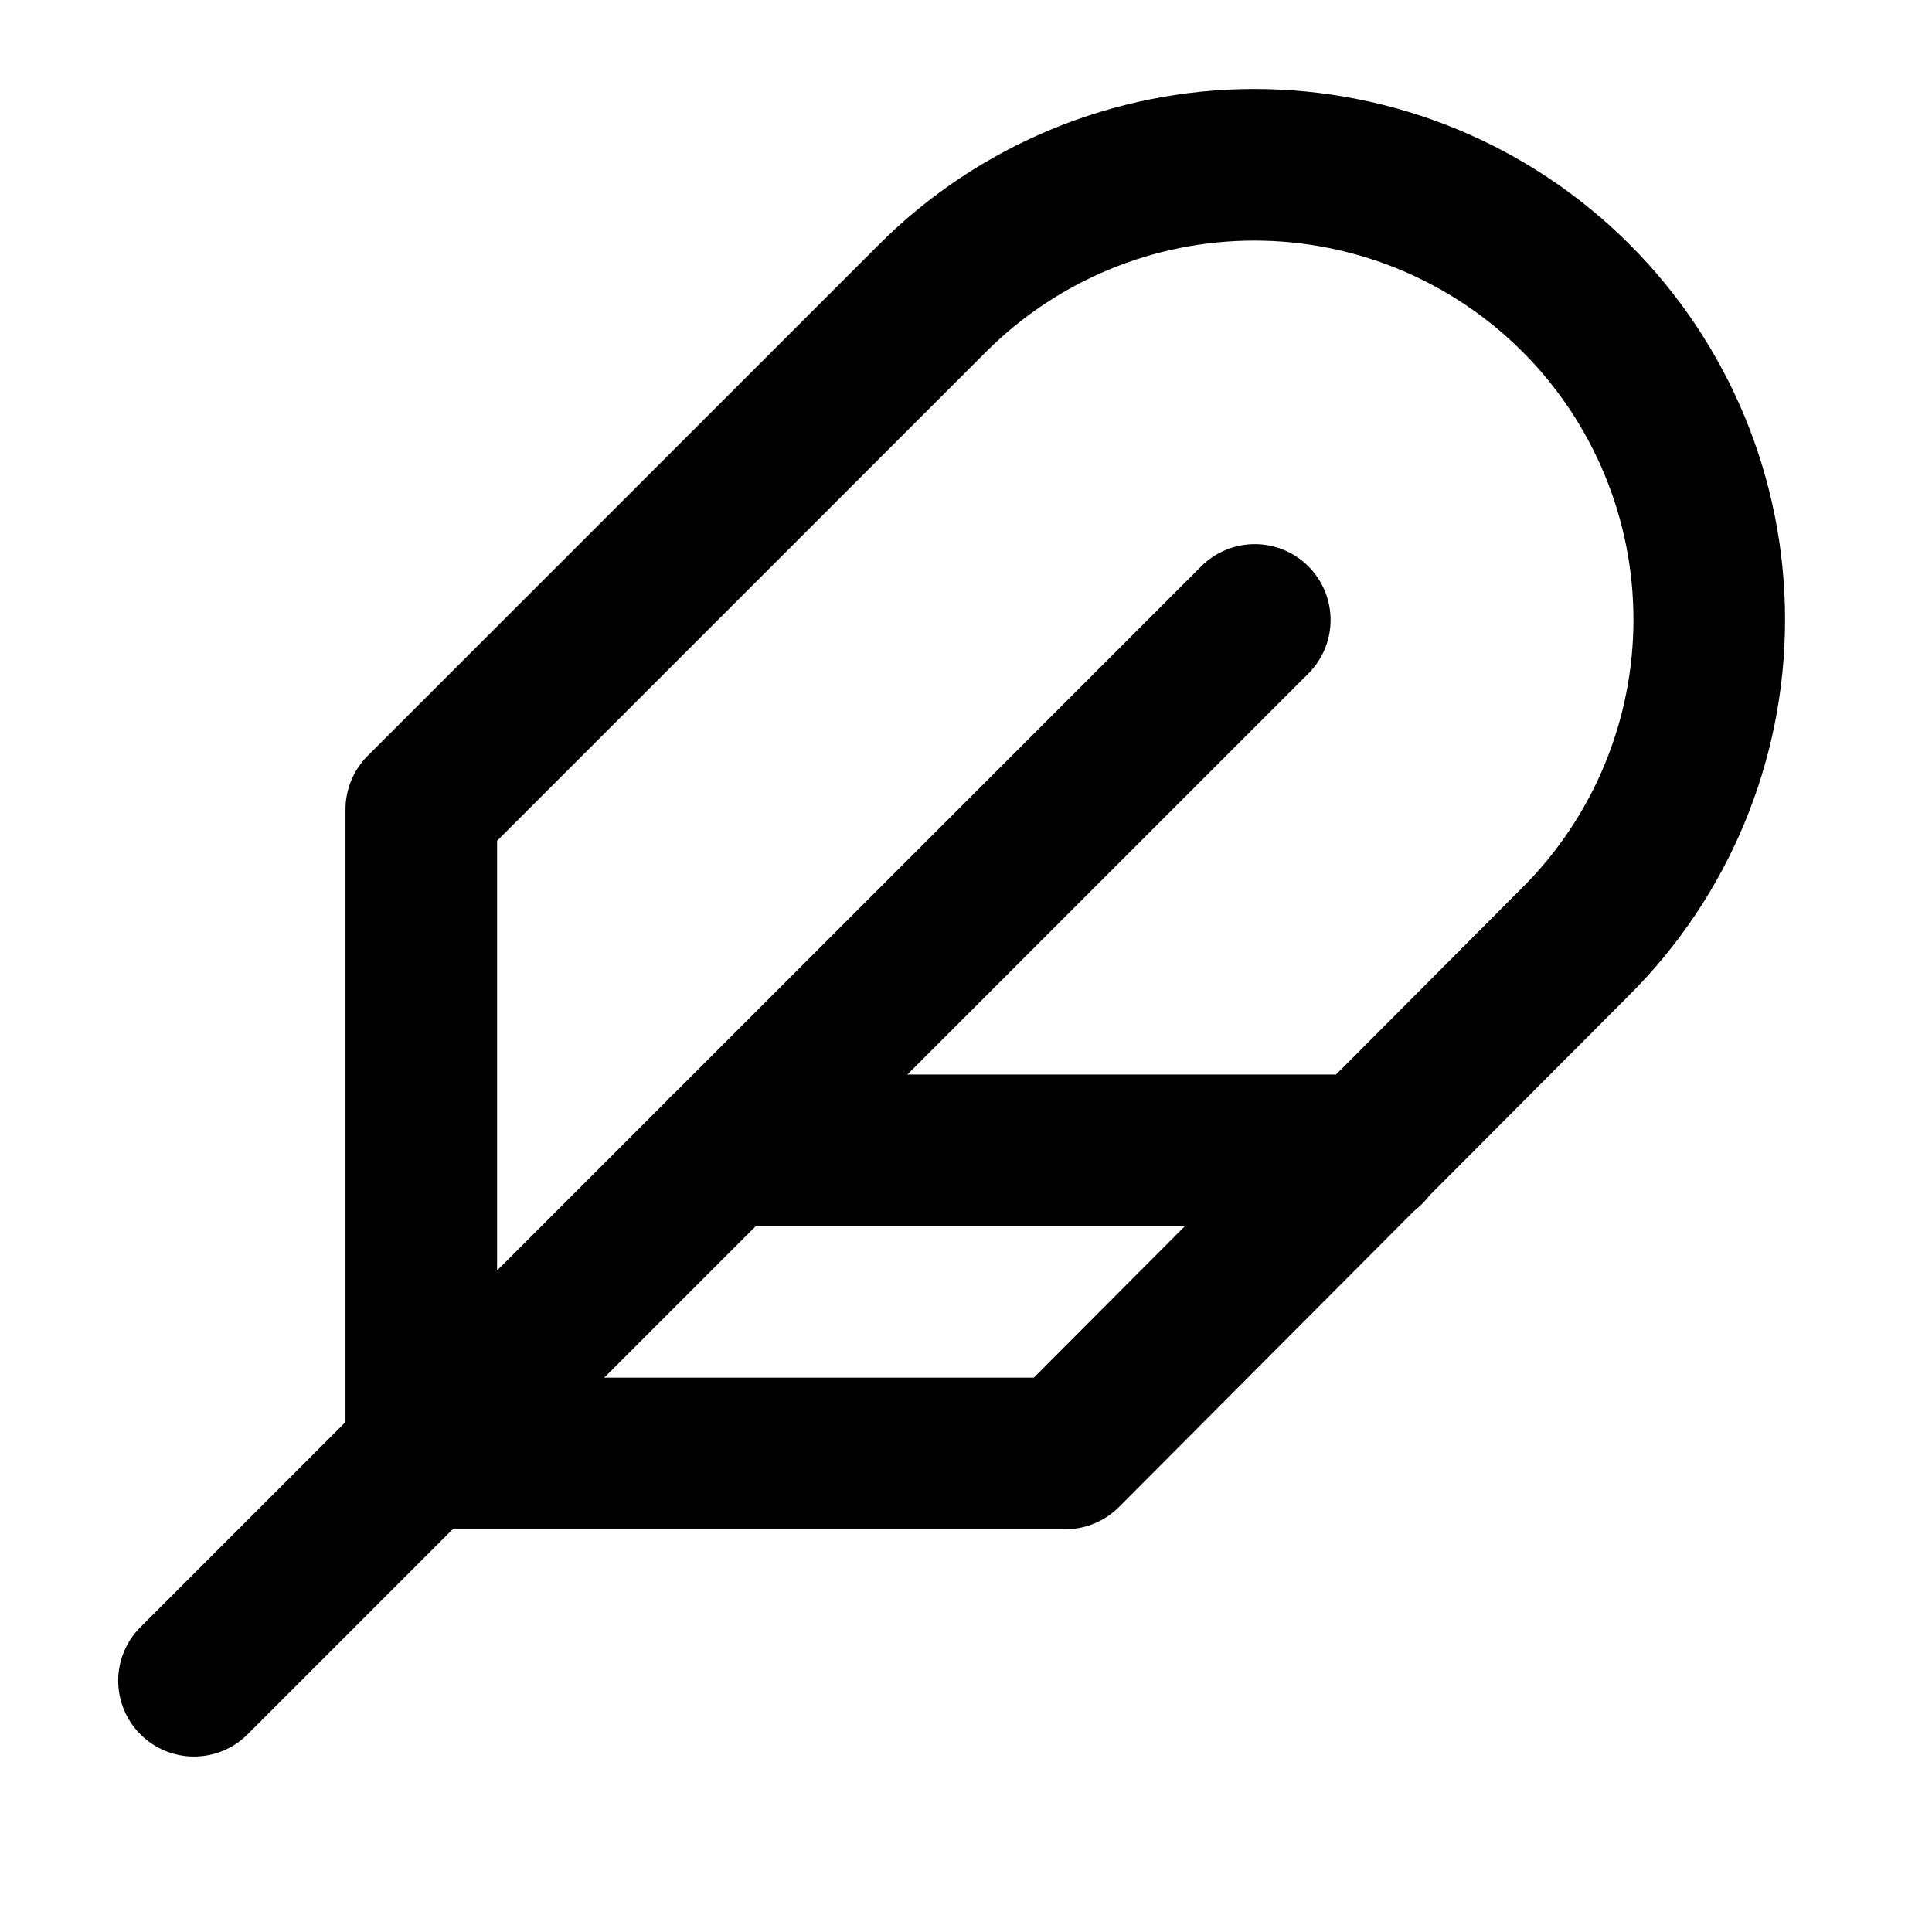 <svg width="17" height="17" viewBox="0 0 17 17" fill="none" xmlns="http://www.w3.org/2000/svg">
<g clip-path="url(#clip0_481_2007)">
<path d="M13.867 8.282C14.618 7.532 15.04 6.514 15.04 5.452C15.04 4.391 14.618 3.373 13.867 2.622C13.117 1.872 12.099 1.45 11.037 1.45C9.976 1.45 8.958 1.872 8.207 2.622L3.707 7.122V12.789H9.374L13.867 8.282Z" stroke="currentColor" stroke-width="1.334" stroke-linecap="round" stroke-linejoin="round"/>
<path d="M11.041 5.455L1.707 14.789" stroke="currentColor" stroke-width="1.334" stroke-linecap="round" stroke-linejoin="round"/>
<path d="M12.041 10.122H6.374" stroke="currentColor" stroke-width="1.334" stroke-linecap="round" stroke-linejoin="round"/>
</g>
<defs>
<clipPath id="clip0_481_2007">
<rect width="16" height="16" fill="white" transform="translate(0.374 0.122)"/>
</clipPath>
</defs>
</svg>
